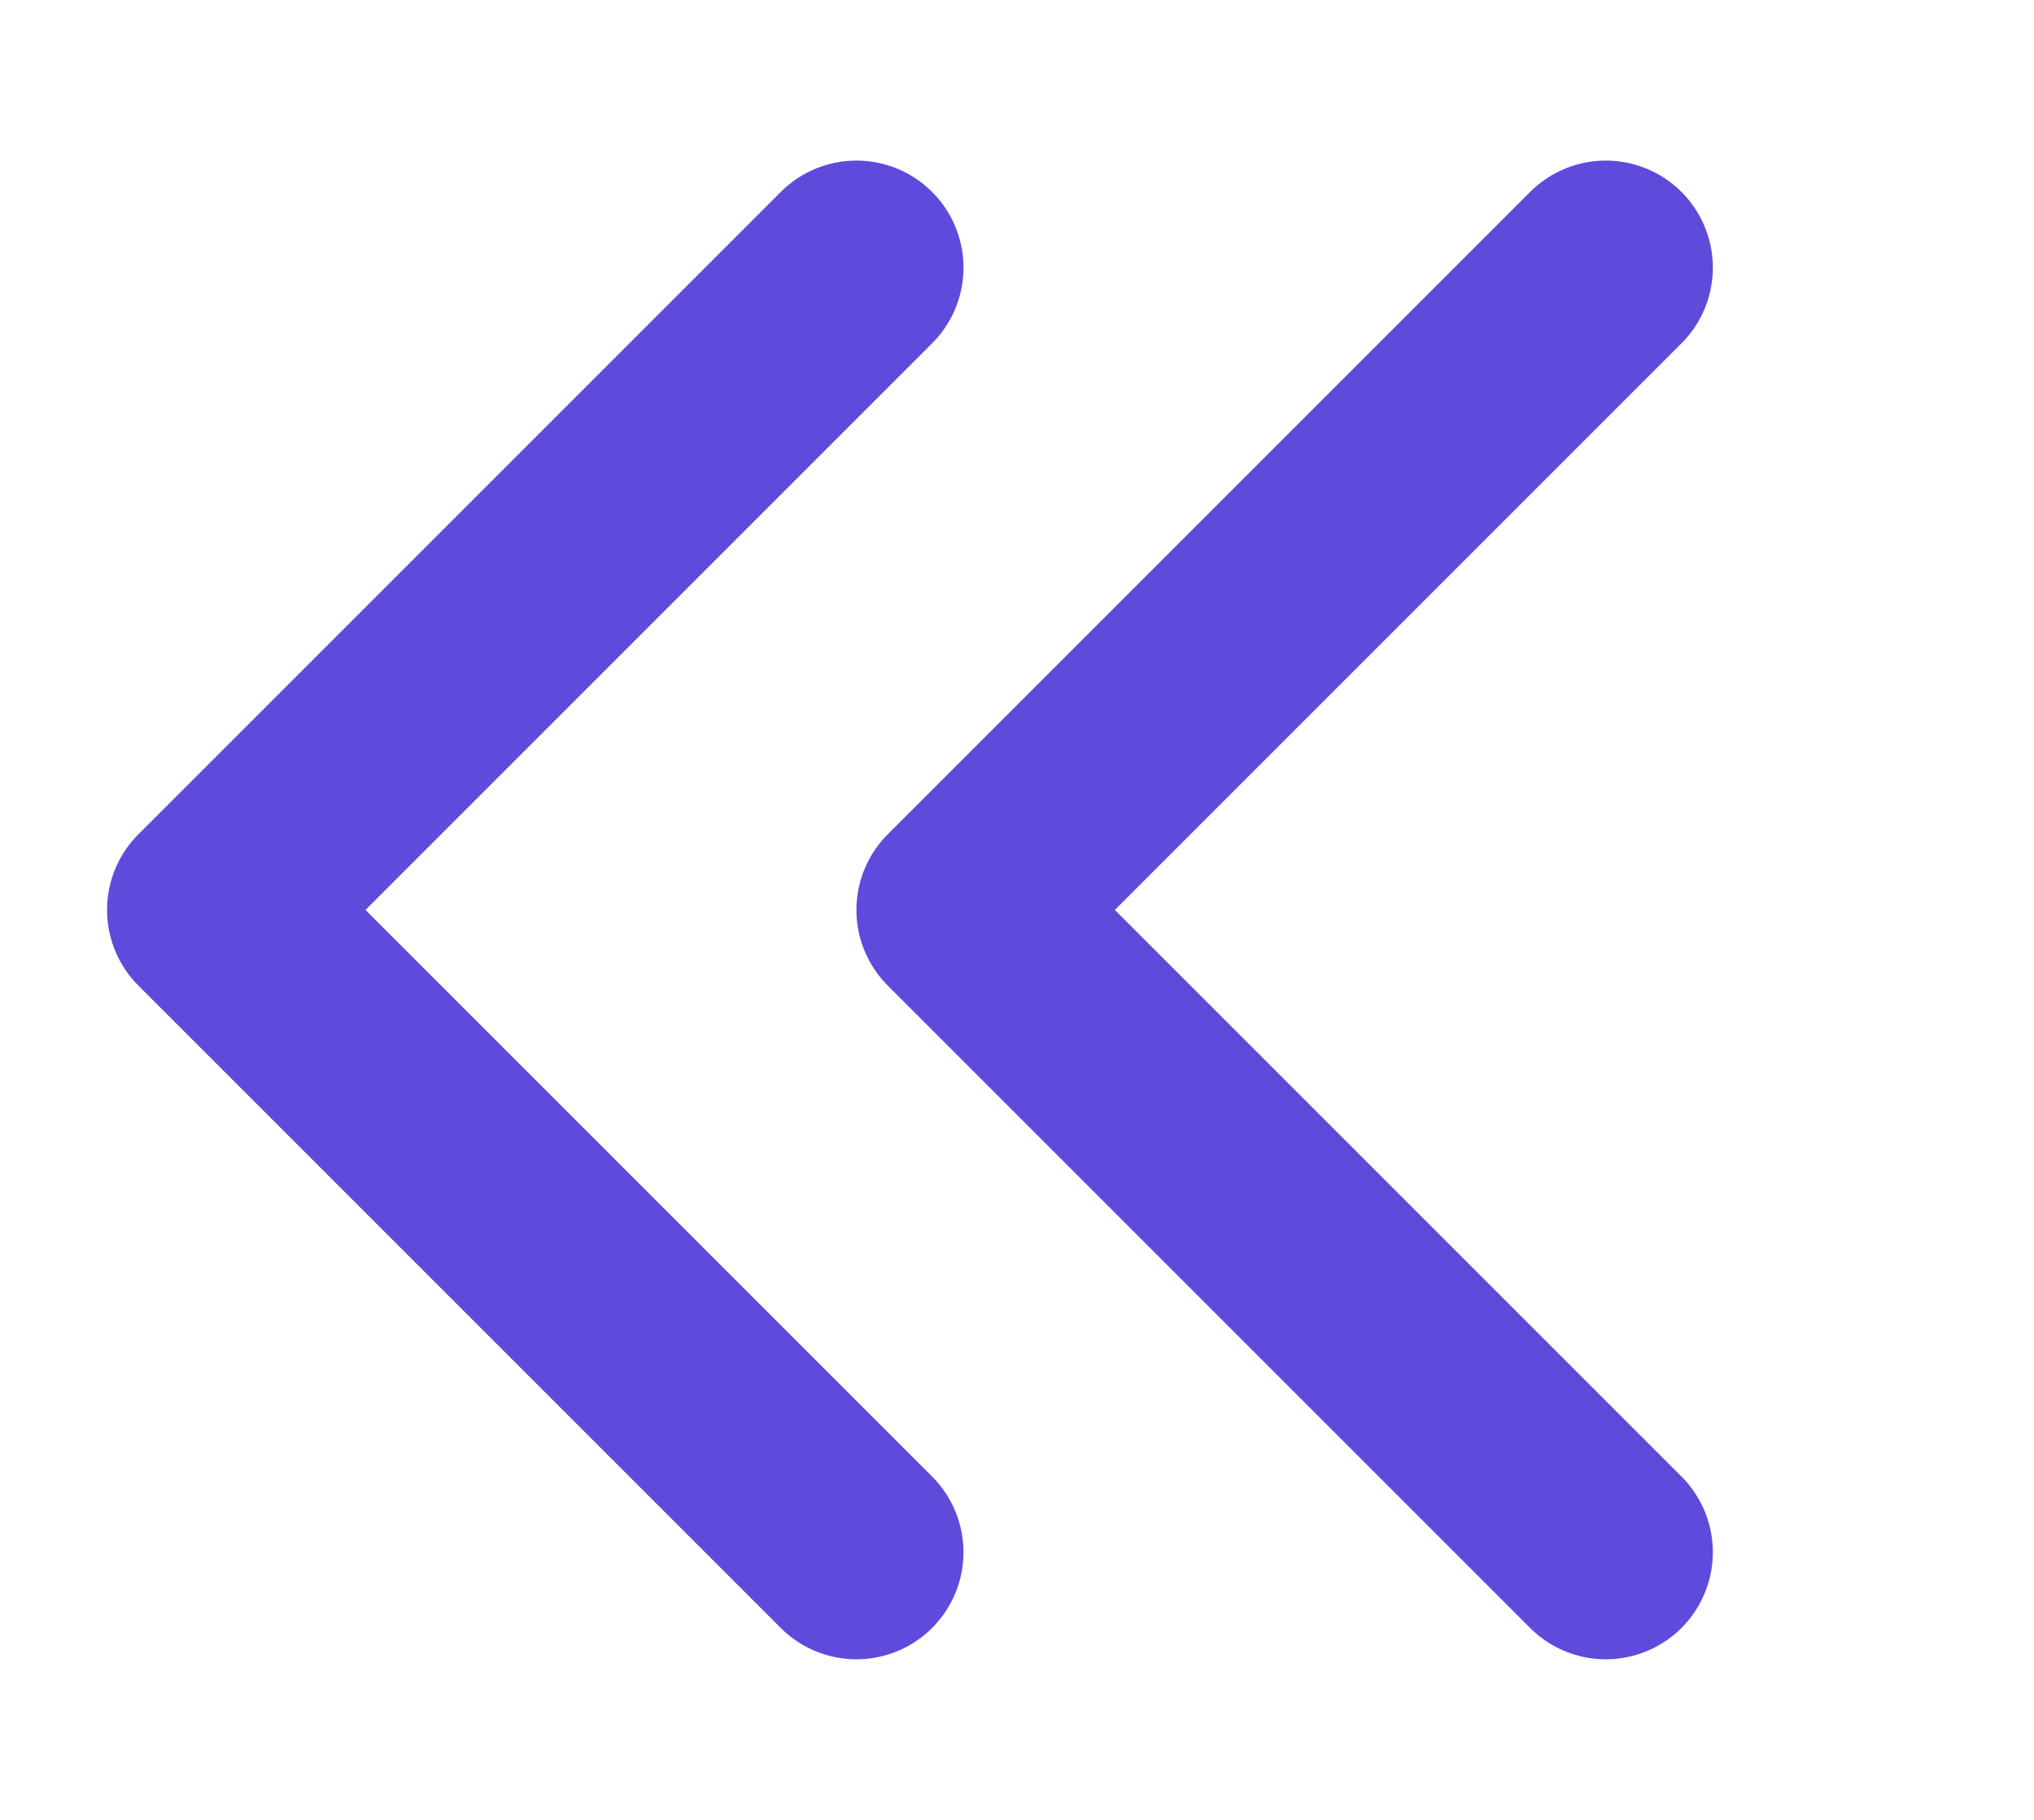 <svg width="19" height="17" viewBox="0 0 19 17" fill="none" xmlns="http://www.w3.org/2000/svg">
<path d="M8 14.5L2 8.5L8 2.5" stroke="#5F4BDB" stroke-width="2" stroke-linecap="round" stroke-linejoin="round"/>
<path d="M15 14.5L9 8.5L15 2.5" stroke="#5F4BDB" stroke-width="2" stroke-linecap="round" stroke-linejoin="round"/>
</svg>
